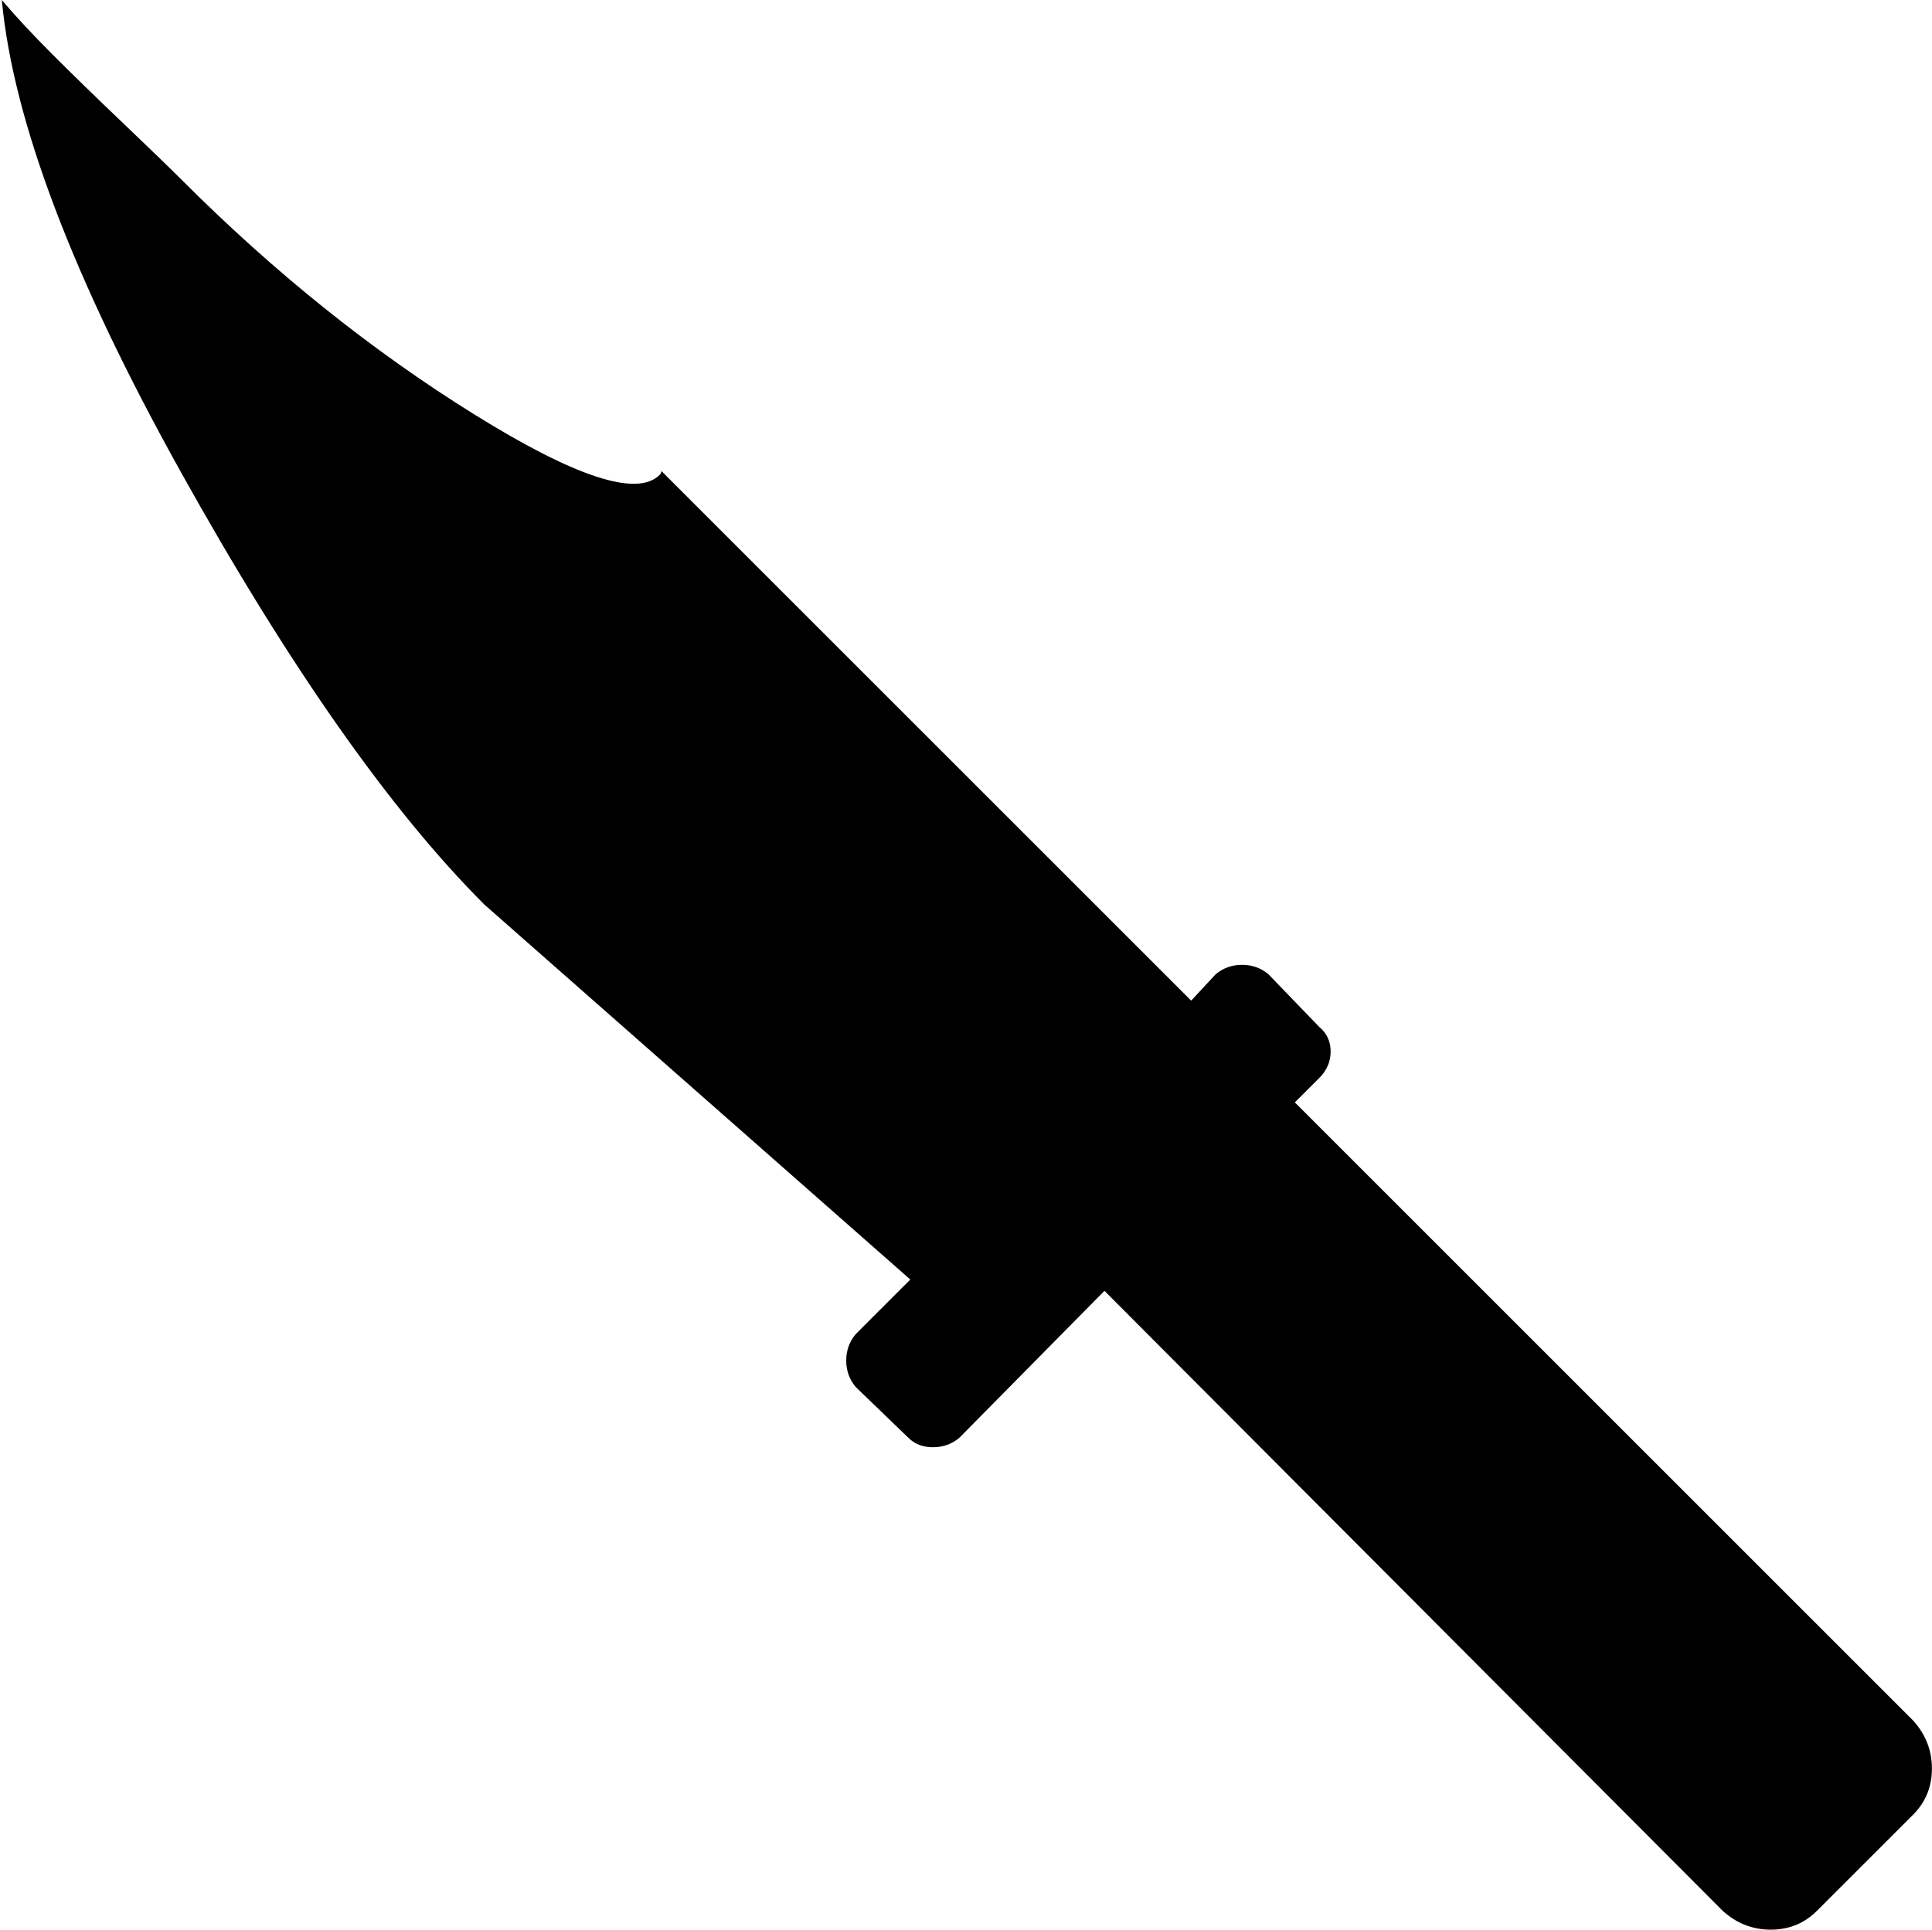 <svg xmlns="http://www.w3.org/2000/svg" xmlns:xlink="http://www.w3.org/1999/xlink" width="1025" height="1024" viewBox="0 0 1025 1024"><path fill="currentColor" d="m1014.957 963l-51 51q-10 10-24.5 10t-25.5-10l-328-329l-77 78q-6 5-14 5t-13-5l-28-27q-5-6-5-14t5-14l29-29l-226-199q-75-75-161-229.5T.957 0q11 13 27 29t37.5 36.5t31.5 30.5q73 73 154 123.5t99 32.5l.5-.5l.5-1.5l281 281l13-14q6-5 14-5t14 5l27 28q6 5 6 13t-6 14l-13 13l328 328q10 11 10 25.5t-10 24.5"/></svg>